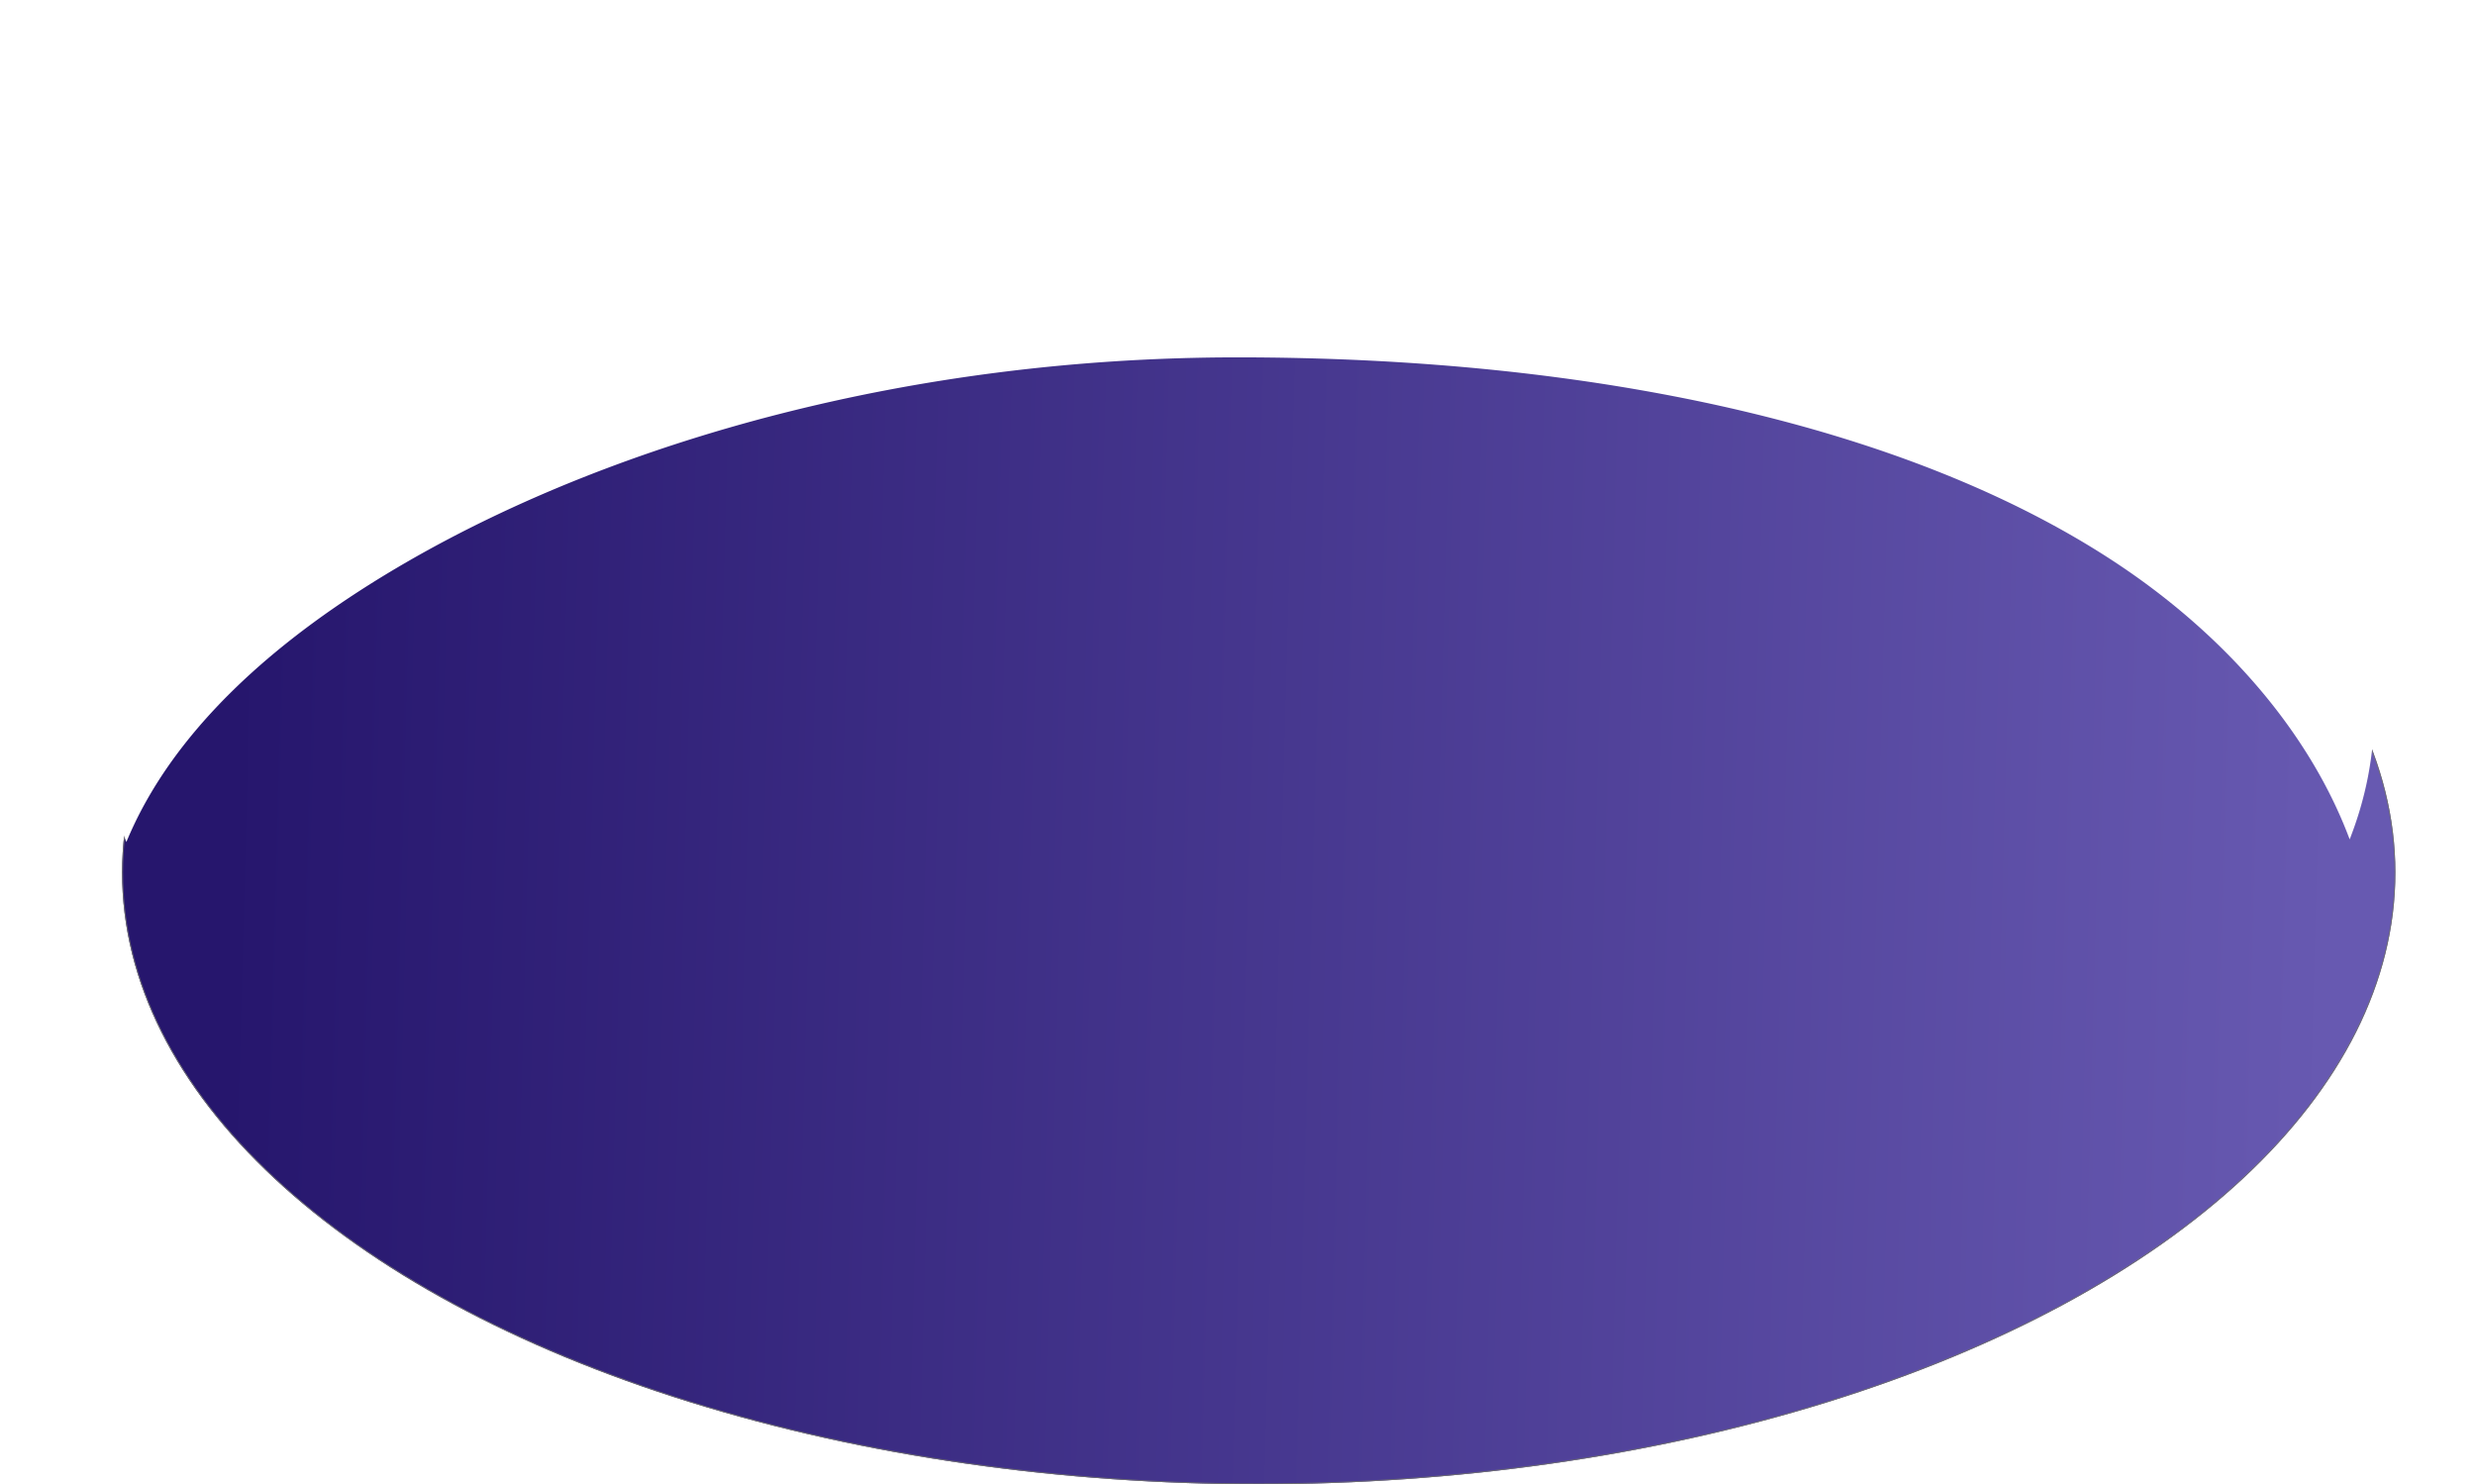 <svg xmlns="http://www.w3.org/2000/svg" xmlns:xlink="http://www.w3.org/1999/xlink" width="2798.001" height="1678" viewBox="0 0 2798.001 1678">
  <defs>
    <linearGradient id="linear-gradient" x1="0.04" y1="0.486" x2="0.98" y2="0.5" gradientUnits="objectBoundingBox">
      <stop offset="0" stop-color="#26166d"/>
      <stop offset="1" stop-color="#6759b1"/>
    </linearGradient>
    <filter id="Subtraction_1" x="0" y="0" width="2798.001" height="1065.91" filterUnits="userSpaceOnUse">
      <feOffset dy="89" input="SourceAlpha"/>
      <feGaussianBlur stdDeviation="38" result="blur"/>
      <feFlood flood-color="#353535" flood-opacity="0.431"/>
      <feComposite operator="in" in2="blur"/>
      <feComposite in="SourceGraphic"/>
    </filter>
  </defs>
  <g id="Group_136" data-name="Group 136" transform="translate(489 -4376)">
    <g id="Ellipse_58" data-name="Ellipse 58" transform="translate(-351 4671)" stroke="#707070" stroke-width="1" fill="url(#linear-gradient)">
      <ellipse cx="1285" cy="691.5" rx="1285" ry="691.5" stroke="none"/>
      <ellipse cx="1285" cy="691.5" rx="1284.5" ry="691" fill="none"/>
    </g>
    <g transform="matrix(1, 0, 0, 1, -489, 4376)" filter="url(#Subtraction_1)">
      <path id="Subtraction_1-2" data-name="Subtraction 1" d="M-1994.141,837.911v0c-4.72-11.782-8.919-23.8-12.483-35.718-3.589-12-6.628-24.232-9.034-36.343-2.425-12.206-4.271-24.626-5.49-36.914-1.228-12.389-1.851-24.983-1.851-37.432,0-11.835.563-23.807,1.672-35.584,1.1-11.687,2.77-23.5,4.962-35.117,2.176-11.53,4.925-23.173,8.172-34.607,3.223-11.352,7.025-22.81,11.3-34.053,4.247-11.169,9.075-22.425,14.349-33.455,5.244-10.967,11.069-22.007,17.316-32.815,6.214-10.75,13.011-21.56,20.2-32.13,7.157-10.519,14.9-21.084,23.008-31.4,8.076-10.275,16.734-20.58,25.734-30.631,8.966-10.013,18.513-20.044,28.378-29.816a799.951,799.951,0,0,1,64.365-57.014c22.955-18.285,47.843-36.2,73.974-53.234,26.067-17,53.971-33.519,82.936-49.106s59.67-30.6,91.253-44.631c31.659-14.06,64.942-27.453,98.923-39.807,34.143-12.413,69.79-24.067,105.948-34.637,36.416-10.646,74.208-20.442,112.327-29.119,38.474-8.757,78.2-16.581,118.06-23.253,40.319-6.748,81.752-12.481,123.148-17.04,41.938-4.618,84.865-8.144,127.588-10.478C-826.036,1.2-781.832,0-738,0s88.036,1.2,131.384,3.57c42.723,2.335,85.65,5.86,127.588,10.478,41.4,4.558,82.829,10.291,123.148,17.04,39.865,6.673,79.586,14.5,118.06,23.253,38.119,8.676,75.911,18.473,112.328,29.119,36.159,10.57,71.805,22.224,105.948,34.637,33.981,12.354,67.264,25.747,98.923,39.807,31.583,14.027,62.285,29.042,91.253,44.631s56.869,32.109,82.936,49.106c26.13,17.039,51.018,34.949,73.974,53.234a799.951,799.951,0,0,1,64.365,57.014c9.864,9.772,19.412,19.8,28.378,29.816,9,10.05,17.658,20.356,25.733,30.631,8.11,10.318,15.851,20.883,23.008,31.4,7.192,10.569,13.988,21.379,20.2,32.13,6.247,10.807,12.072,21.848,17.316,32.815,5.274,11.03,10.1,22.286,14.349,33.455,4.275,11.243,8.077,22.7,11.3,34.053,3.247,11.433,6,23.077,8.172,34.607,2.192,11.615,3.862,23.43,4.962,35.117,1.11,11.777,1.672,23.75,1.672,35.584,0,12.19-.6,24.522-1.775,36.655-1.168,12.036-2.939,24.2-5.264,36.158-2.308,11.868-5.224,23.85-8.666,35.613-3.417,11.679-7.448,23.461-11.979,35.021C474.685,715.425,379.364,603.4,250.912,519.512c-14.578-9.521-29.872-18.9-45.458-27.879-15.485-8.921-31.683-17.69-48.143-26.064-16.359-8.322-33.423-16.481-50.72-24.251C89.4,433.6,71.5,426.047,53.4,418.879c-18-7.128-36.691-14.069-55.549-20.631-18.765-6.53-38.212-12.863-57.8-18.825-38.925-11.847-79.946-22.694-121.925-32.242-41.648-9.472-85.263-17.9-129.633-25.044-44.091-7.1-90.008-13.112-136.476-17.866-46.258-4.732-94.186-8.334-142.453-10.706C-638.576,291.2-688.224,290-738,290c-45.48,0-91.487,1.459-136.743,4.337-44.209,2.811-88.776,7.044-132.464,12.581-42.716,5.414-85.614,12.2-127.5,20.182-41.007,7.81-82.006,16.942-121.858,27.14-39.073,10-77.943,21.255-115.531,33.454-36.928,11.986-73.44,25.15-108.522,39.126-34.552,13.765-68.477,28.621-100.83,44.154-31.951,15.34-63.057,31.671-92.456,48.539-19.567,11.227-38.616,22.82-56.619,34.457-18.184,11.754-35.8,23.875-52.353,36.026-16.724,12.275-32.823,24.917-47.85,37.573-15.19,12.795-29.694,25.95-43.11,39.1-13.565,13.3-26.395,26.958-38.133,40.606-11.869,13.8-22.944,27.961-32.919,42.089a485.829,485.829,0,0,0-27.469,43.552,429.618,429.618,0,0,0-21.781,44.991Z" transform="translate(2137 25)" fill="#fff"/>
    </g>
  </g>
</svg>
